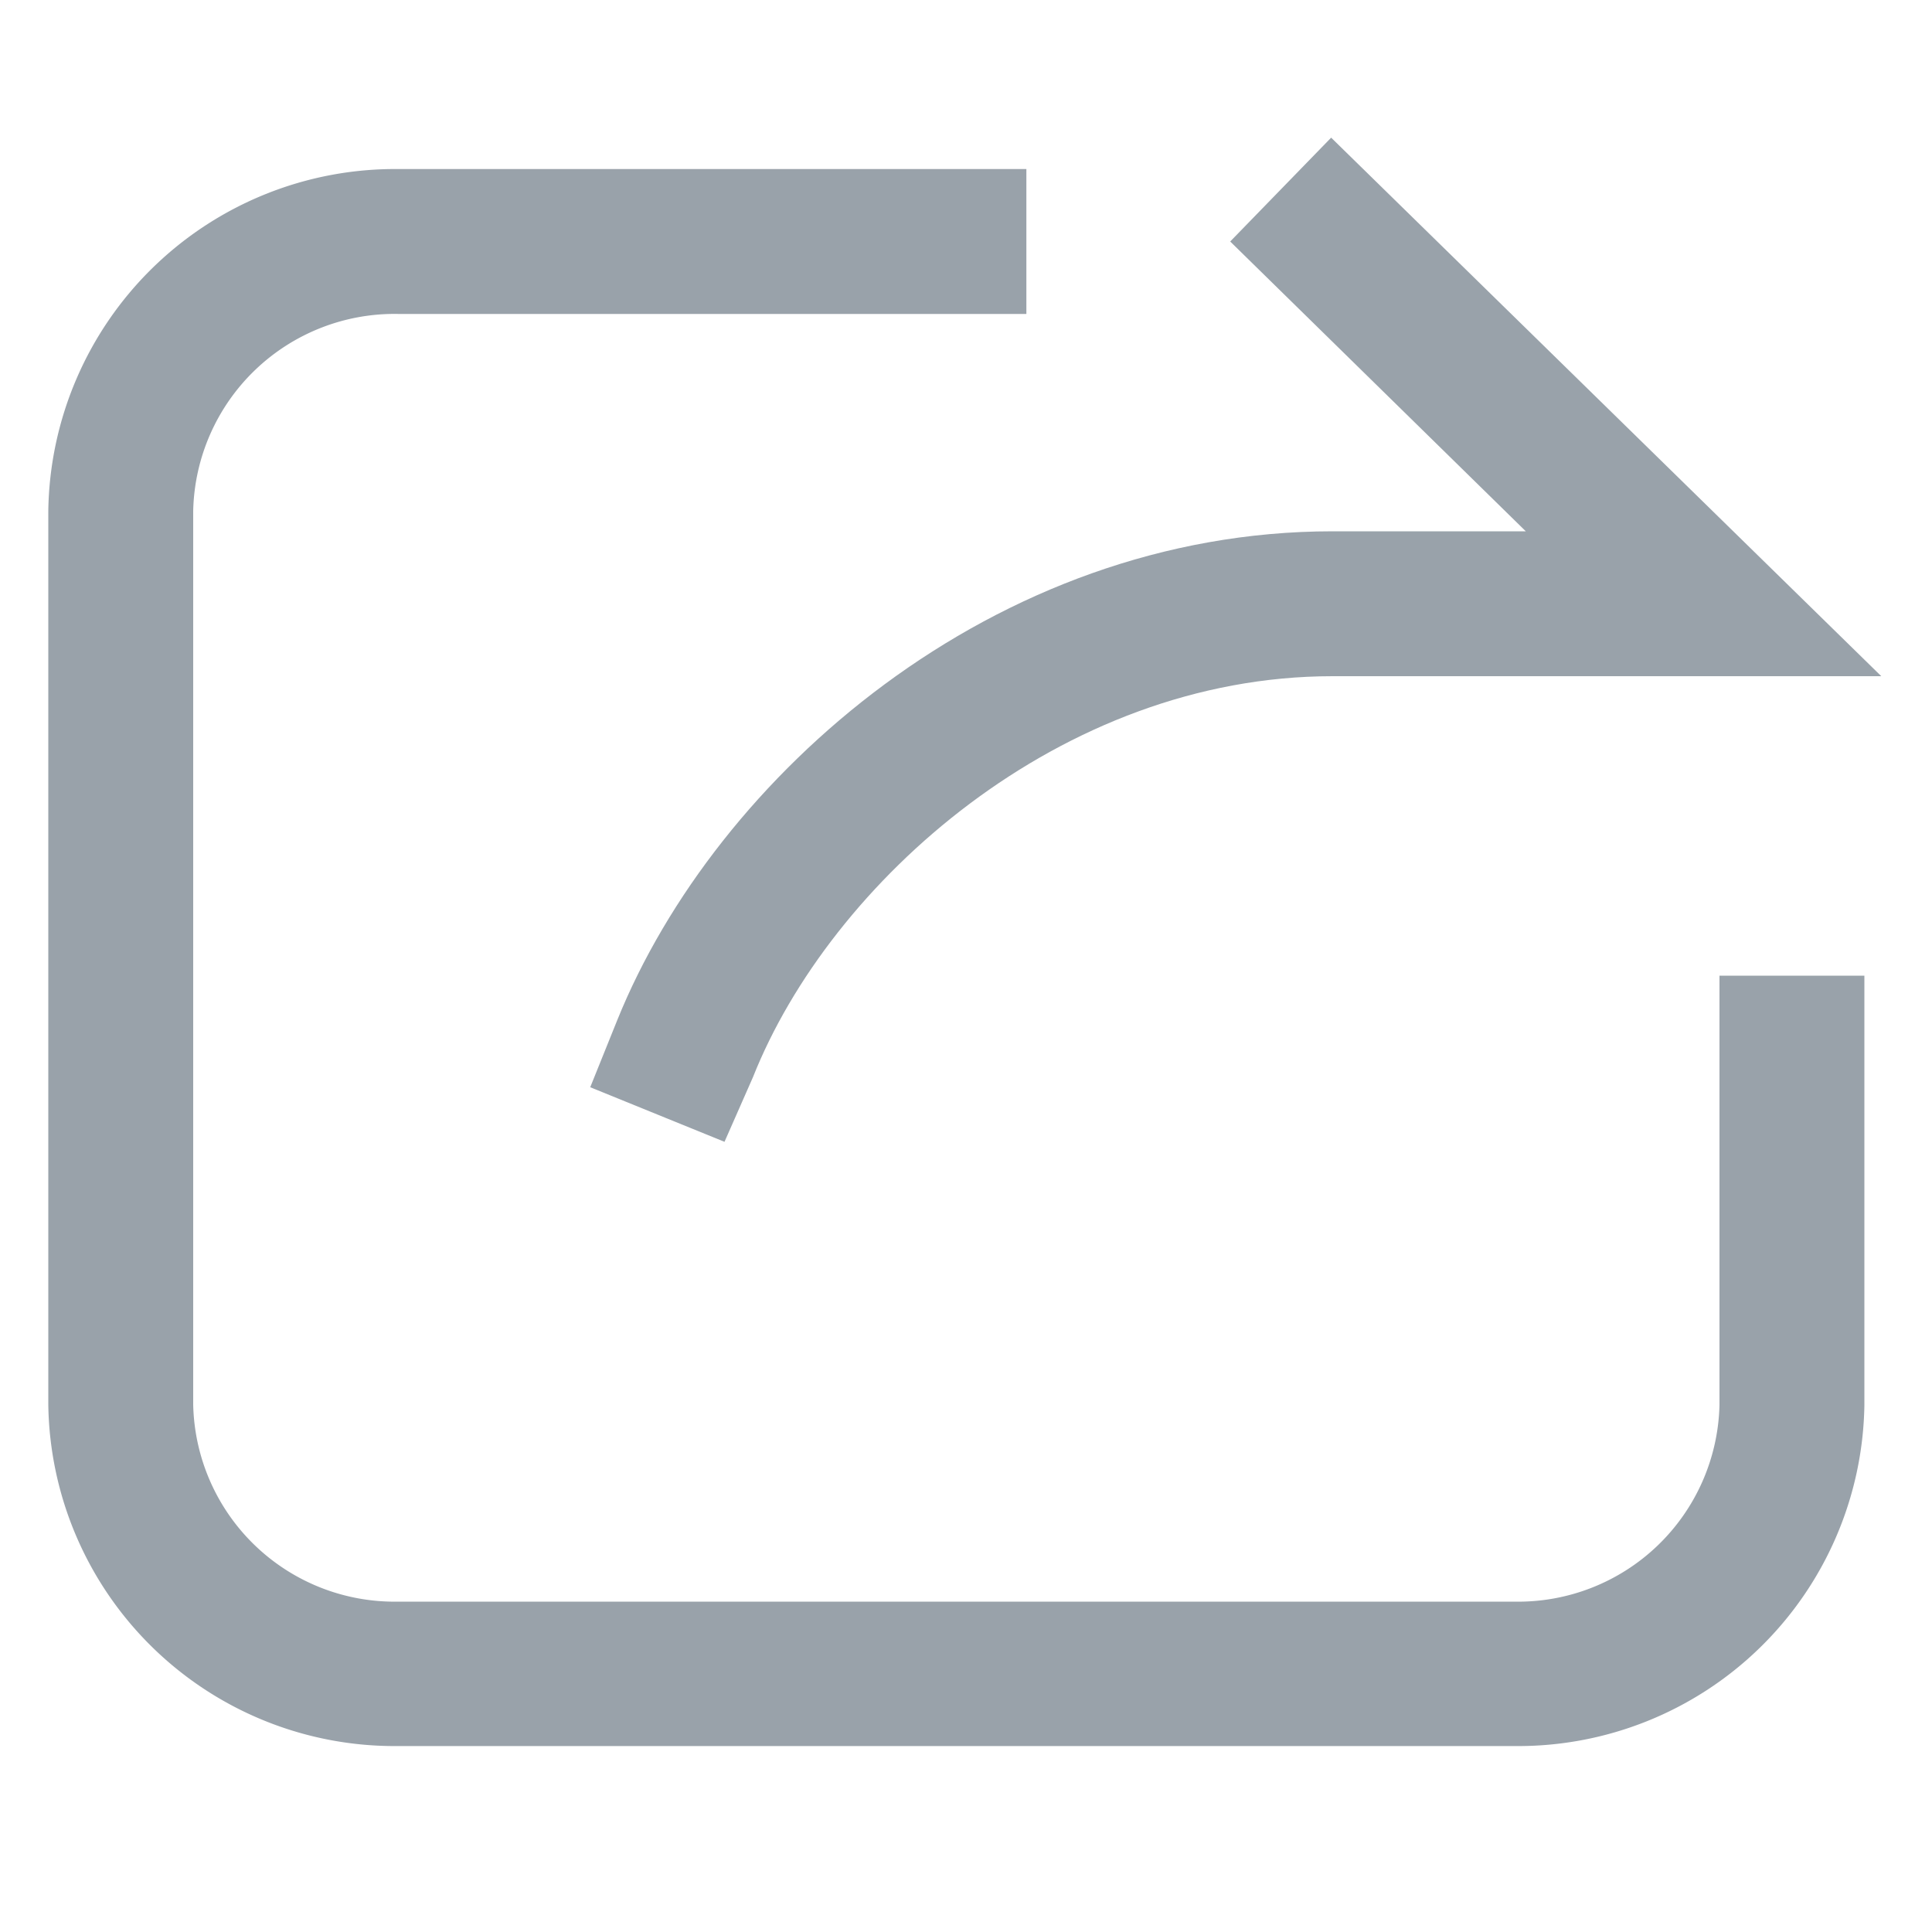 <svg data-name="图层 1" xmlns="http://www.w3.org/2000/svg" viewBox="0 0 40 40"><path d="M31.35 36.15H8.25A7.17 7.17 0 011 29.08v-18.5A7.18 7.18 0 018.25 3.5h13v3h-13A4.17 4.17 0 004 10.58v18.5a4.17 4.17 0 004.25 4.08h23.1a4.17 4.17 0 004.25-4.07V20.2h3v8.9a7.17 7.17 0 01-7.25 7.05z" fill="#99a2aa"/><path d="M15 23.64l-2.78-1.13.56-1.39C14.82 16.07 20.57 11 27.59 11h4l-6.12-6 2.09-2.15L38.95 14H27.59c-5.63 0-10.4 4.27-12 8.3z" fill="#99a2aa"/></svg>